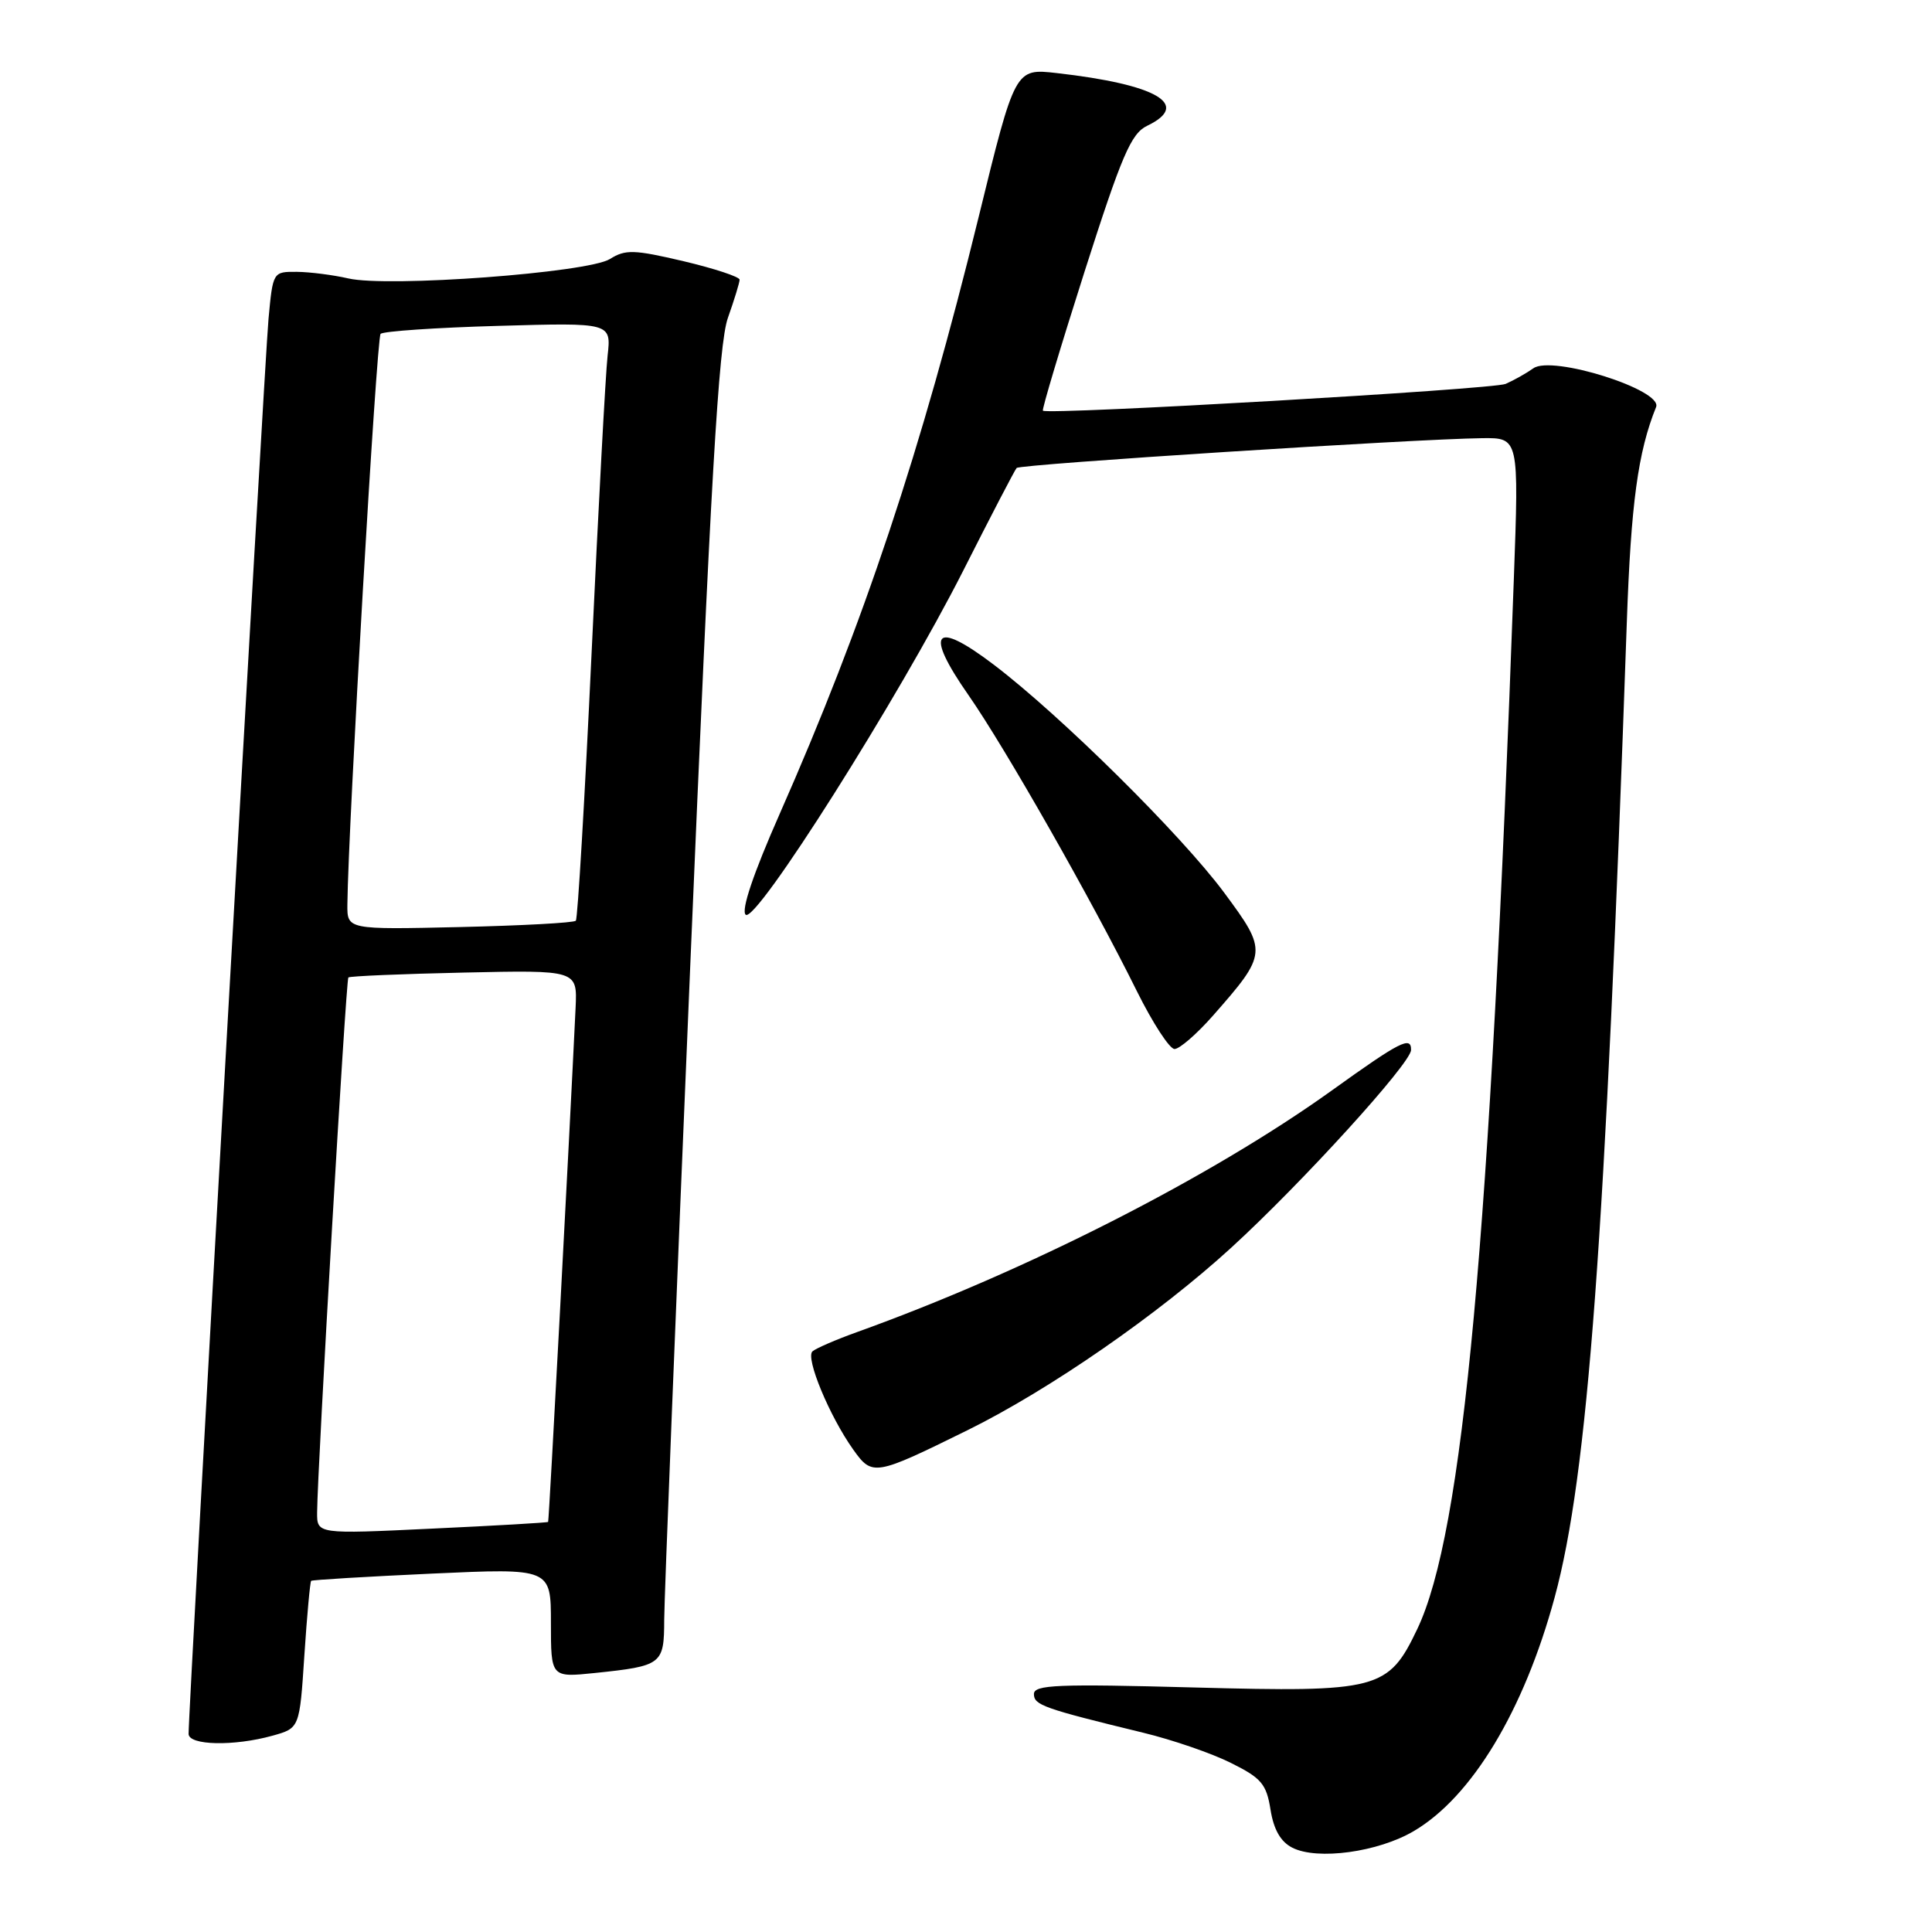 <?xml version="1.0" encoding="UTF-8" standalone="no"?>
<!DOCTYPE svg PUBLIC "-//W3C//DTD SVG 1.1//EN" "http://www.w3.org/Graphics/SVG/1.1/DTD/svg11.dtd" >
<svg xmlns="http://www.w3.org/2000/svg" xmlns:xlink="http://www.w3.org/1999/xlink" version="1.1" viewBox="0 0 256 256">
 <g >
 <path fill="currentColor"
d=" M 187.35 242.62 C 195.04 238.09 201.93 226.65 206.00 211.66 C 210.40 195.45 212.70 164.42 215.56 82.50 C 216.11 66.73 217.04 59.87 219.44 53.94 C 220.36 51.67 205.66 47.03 203.18 48.80 C 202.25 49.46 200.60 50.39 199.50 50.87 C 197.82 51.59 139.10 54.99 138.19 54.42 C 138.03 54.31 140.50 46.05 143.69 36.05 C 148.65 20.54 149.87 17.70 152.00 16.67 C 157.88 13.85 153.31 11.19 140.00 9.68 C 134.50 9.06 134.50 9.06 129.67 28.78 C 122.10 59.65 114.44 82.64 103.30 107.87 C 99.81 115.78 98.19 120.59 98.80 121.20 C 100.10 122.50 119.13 92.41 127.65 75.58 C 131.29 68.38 134.46 62.28 134.71 62.01 C 135.15 61.51 187.37 58.17 196.38 58.06 C 201.27 58.00 201.27 58.00 200.59 76.75 C 197.43 164.54 193.88 203.08 187.80 215.85 C 183.96 223.91 182.65 224.25 158.25 223.60 C 140.10 223.11 137.00 223.24 137.00 224.47 C 137.00 225.93 138.26 226.38 151.50 229.60 C 155.35 230.53 160.58 232.33 163.11 233.60 C 167.14 235.60 167.81 236.39 168.35 239.79 C 168.77 242.44 169.70 244.05 171.24 244.83 C 174.57 246.52 182.61 245.42 187.35 242.62 Z  M 36.10 229.99 C 39.70 228.99 39.70 228.99 40.33 219.34 C 40.68 214.04 41.09 209.60 41.23 209.47 C 41.38 209.34 48.59 208.91 57.25 208.51 C 73.00 207.79 73.00 207.79 73.00 215.04 C 73.00 222.28 73.00 222.28 78.83 221.68 C 87.73 220.75 88.00 220.54 88.01 214.64 C 88.02 211.81 89.57 172.82 91.46 128.00 C 94.17 63.58 95.22 45.58 96.45 42.12 C 97.30 39.72 98.00 37.44 98.00 37.06 C 98.00 36.68 94.66 35.58 90.57 34.61 C 84.01 33.07 82.87 33.03 80.82 34.32 C 77.92 36.14 51.38 38.11 46.14 36.89 C 44.14 36.43 41.07 36.04 39.33 36.02 C 36.17 36.00 36.16 36.01 35.58 42.25 C 35.06 47.79 24.96 226.62 24.99 229.75 C 25.00 231.28 31.00 231.41 36.10 229.99 Z  M 128.22 189.50 C 139.04 184.16 153.47 174.17 163.14 165.33 C 172.48 156.79 186.92 140.92 186.97 139.14 C 187.01 137.23 185.53 137.99 176.49 144.48 C 160.43 156.00 135.91 168.48 113.50 176.53 C 110.75 177.52 108.12 178.66 107.66 179.06 C 106.69 179.90 109.91 187.66 113.06 192.08 C 115.59 195.63 115.89 195.58 128.22 189.50 Z  M 160.68 134.63 C 167.97 126.34 167.99 126.09 162.20 118.27 C 156.54 110.64 140.59 94.85 131.70 88.09 C 123.76 82.05 122.42 83.65 128.33 92.11 C 133.20 99.10 144.67 119.27 150.65 131.35 C 152.74 135.56 154.98 139.00 155.63 139.00 C 156.29 139.00 158.56 137.03 160.68 134.63 Z  M 42.02 200.39 C 42.07 194.34 45.84 129.83 46.16 129.52 C 46.35 129.34 53.25 129.05 61.50 128.87 C 76.50 128.54 76.50 128.54 76.27 133.52 C 75.46 150.60 72.75 201.53 72.63 201.66 C 72.56 201.76 65.64 202.16 57.25 202.55 C 42.00 203.28 42.00 203.28 42.02 200.39 Z  M 46.03 119.84 C 46.14 109.44 49.90 44.77 50.43 44.24 C 50.78 43.89 57.80 43.41 66.03 43.18 C 81.00 42.75 81.00 42.75 80.51 47.13 C 80.24 49.53 79.29 67.25 78.39 86.50 C 77.49 105.75 76.55 121.72 76.30 122.00 C 76.04 122.28 69.12 122.65 60.92 122.84 C 46.00 123.18 46.00 123.18 46.03 119.84 Z "/>
</g>
</svg>